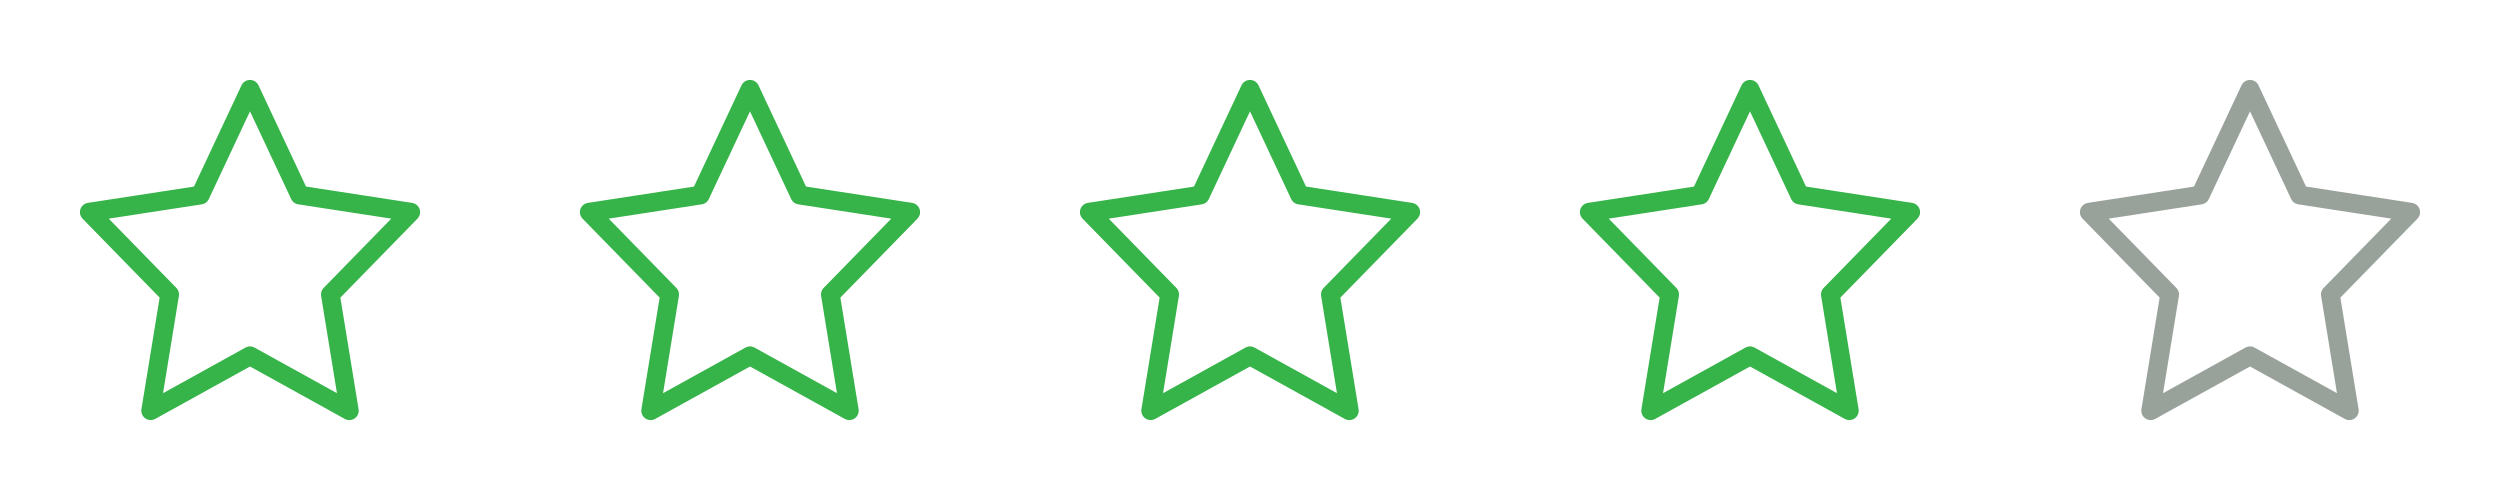 <svg width="200" height="40" viewBox="0 0 200 40" fill="none" xmlns="http://www.w3.org/2000/svg">
<path d="M20 7.143L23.973 15.606L32.857 16.972L26.429 23.556L27.946 32.857L20 28.463L12.055 32.857L13.572 23.556L7.143 16.972L16.027 15.606L20 7.143Z" stroke="#36B44A" stroke-width="1.5" stroke-linecap="round" stroke-linejoin="round"/>
<path d="M60 7.143L63.973 15.606L72.857 16.972L66.429 23.556L67.946 32.857L60 28.463L52.054 32.857L53.572 23.556L47.143 16.972L56.027 15.606L60 7.143Z" stroke="#36B44A" stroke-width="1.5" stroke-linecap="round" stroke-linejoin="round"/>
<path d="M100 7.143L103.973 15.606L112.857 16.972L106.429 23.556L107.946 32.857L100 28.463L92.055 32.857L93.572 23.556L87.143 16.972L96.027 15.606L100 7.143Z" stroke="#36B44A" stroke-width="1.5" stroke-linecap="round" stroke-linejoin="round"/>
<path d="M140 7.143L143.973 15.606L152.857 16.972L146.429 23.556L147.946 32.857L140 28.463L132.054 32.857L133.572 23.556L127.143 16.972L136.027 15.606L140 7.143Z" stroke="#36B44A" stroke-width="1.5" stroke-linecap="round" stroke-linejoin="round"/>
<g opacity="0.5">
<path d="M180 7.143L183.973 15.606L192.857 16.972L186.429 23.556L187.946 32.857L180 28.463L172.054 32.857L173.572 23.556L167.143 16.972L176.027 15.606L180 7.143Z" stroke="#344437" stroke-width="1.5" stroke-linecap="round" stroke-linejoin="round"/>
</g>
</svg>
